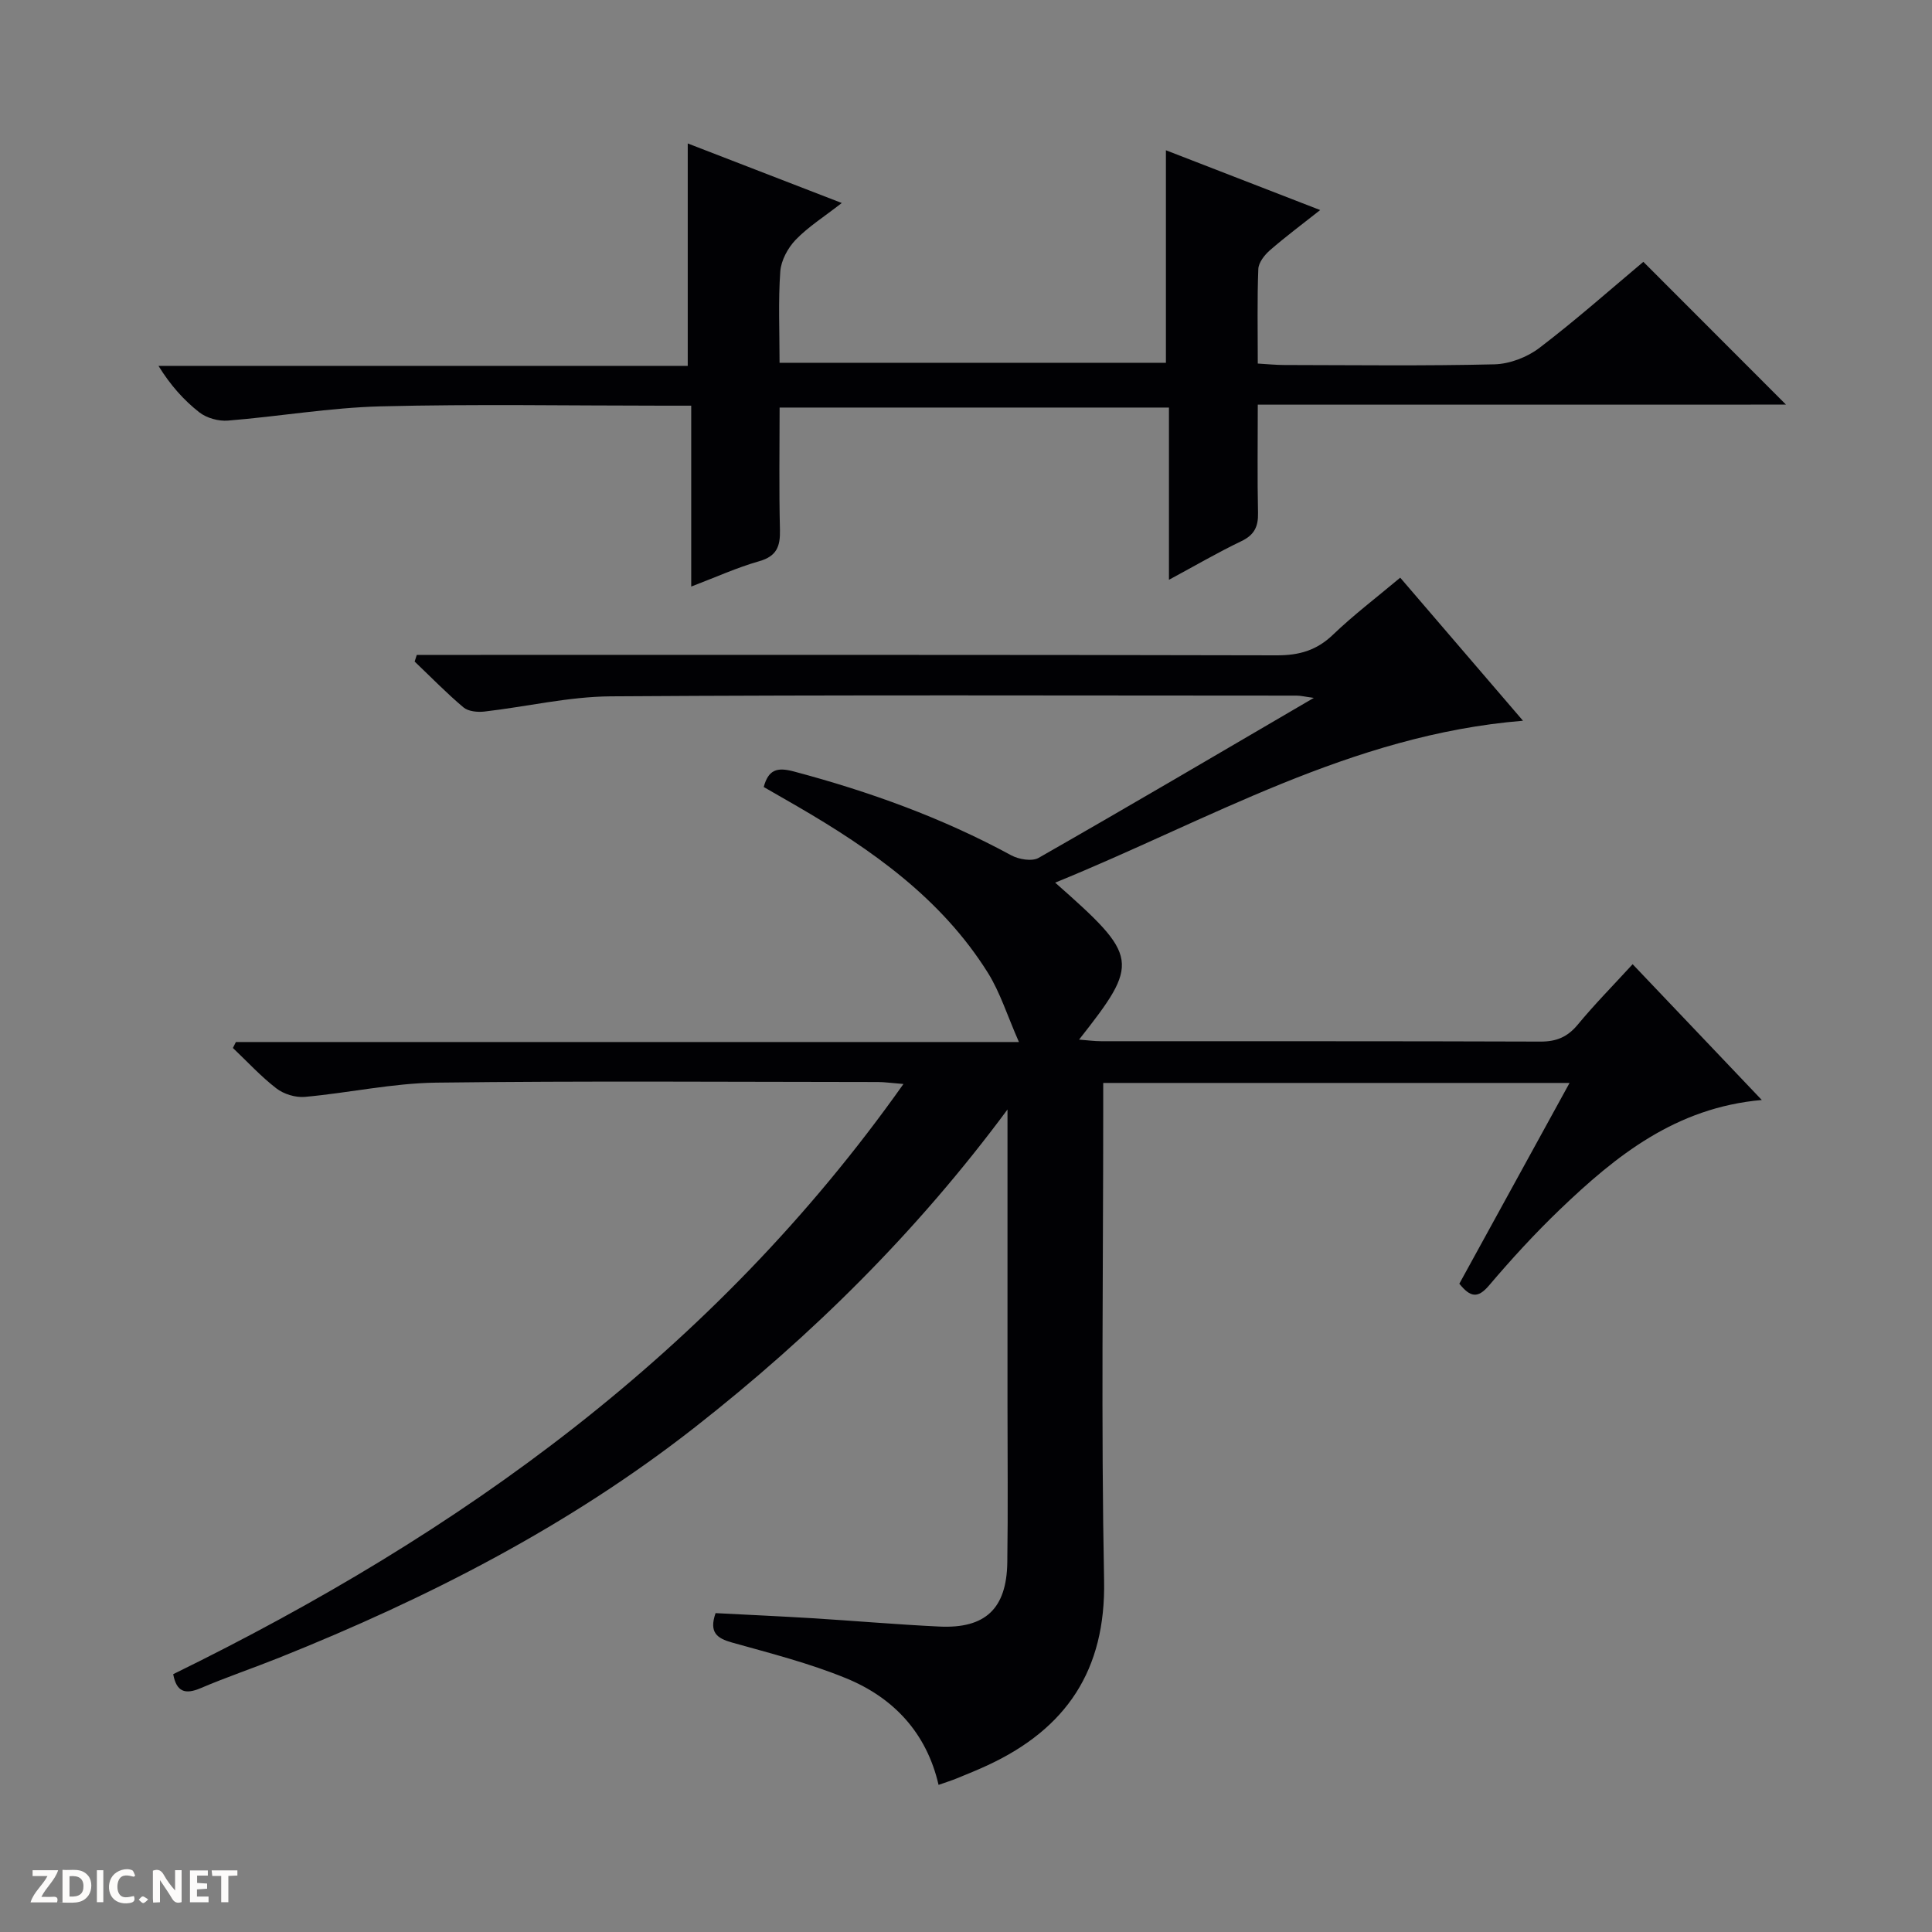 <svg enable-background="new 0 0 400 400" viewBox="0 0 400 400" xmlns="http://www.w3.org/2000/svg"><rect x="0" y="0" width="400" height="400" fill="#808080" stroke="none"/><g fill="#fcfbfa"><path d="m37.59 393.81c-.92.31-1.52.05-2-.78-.7-1.2-1.52-2.34-2.47-3.78v4.59c-.55.03-.95.05-1.41.07-.03-.37-.06-.64-.06-.91 0-1.91 0-3.81 0-5.7 1.13-.41 1.77-.03 2.29.91.62 1.11 1.38 2.14 2.31 3.19v-4.2h1.35v6.61z"/><path d="m12.94 393.88v-6.75c1.9.19 3.93-.54 5.37 1.29.8 1.01.78 2.88.03 3.97-1.37 1.97-3.4 1.51-6.4 1.49m2.45-1.22c2.04.12 2.92-.58 2.89-2.21-.03-1.51-.98-2.19-2.89-2z"/><path d="m11.81 393.87h-5.49c.68-2.18 2.47-3.48 3.51-5.45h-3.08v-1.21h5.29c-.71 2.13-2.44 3.48-3.47 5.51.86 0 1.63.04 2.39-.01.79-.05 1.14.21.85 1.16"/><path d="m39.33 393.86v-6.61h3.7v1.07h-2.22v1.52c.68.04 1.34.09 2.07.13v1.07c-.72.05-1.38.09-2.1.14v1.48h2.4v1.19h-3.85z"/><path d="m27.71 388.56c-1.15-.3-2.46-.61-3.1.64-.37.73-.41 1.93-.06 2.67.63 1.35 1.99.93 3.17.68.35.94-.01 1.32-.93 1.46-1.62.25-3.05-.27-3.76-1.48-.73-1.24-.6-3.03.31-4.17.88-1.11 2.71-1.7 4-1.16.32.13.44.74.65 1.12-.1.08-.19.16-.28.24"/><path d="m49.15 387.24v1.07c-.59.02-1.17.05-1.87.08v5.44h-1.48v-5.44h-1.85c-.05-.4-.08-.73-.13-1.15z"/><path d="m20.06 387.21h1.33v6.62h-1.33z"/><path d="m30.68 393.25c-.39.38-.8.79-1.05.76-.32-.05-.6-.45-.9-.7.26-.24.51-.64.8-.67.29-.04.62.3 1.15.61"/></g><path d="m208.59 229.71c-18.74 25.31-40.44 46.76-64.68 65.76-26.15 20.5-55.39 35.43-86.09 47.73-5.4 2.16-10.92 4.03-16.27 6.31-3.25 1.39-5.02.75-5.69-2.89 59.36-29.06 111.85-66.58 151.19-122.19-2.55-.2-3.92-.41-5.29-.41-30.5-.02-60.99-.25-91.48.13-9.06.12-18.09 2.13-27.17 2.95-1.92.17-4.35-.57-5.89-1.76-3.23-2.49-6.03-5.55-9-8.37.21-.41.41-.82.62-1.23h162.12c-2.43-5.51-3.88-10.25-6.42-14.32-9.65-15.42-24.07-25.53-39.45-34.47-2.29-1.33-4.59-2.64-6.97-4.01.98-3.6 2.76-4.14 6.22-3.22 15.64 4.16 30.74 9.6 45 17.35 1.58.86 4.32 1.33 5.7.54 18.76-10.71 37.38-21.67 56.97-33.12-1.86-.25-2.72-.47-3.58-.47-47.33-.01-94.65-.17-141.98.15-8.72.06-17.43 2.15-26.16 3.15-1.42.16-3.33-.02-4.33-.86-3.53-2.97-6.76-6.3-10.11-9.49.15-.46.29-.92.44-1.38h5.61c57.49 0 114.98-.05 172.47.09 4.63.01 8.23-1.03 11.61-4.27 4.28-4.11 9.05-7.72 13.92-11.81 8.41 9.8 16.61 19.35 25.42 29.62-35.66 2.92-65.15 20.63-96.86 33.52 17.41 15.36 17.57 16.46 4.95 32.5 1.73.13 3.14.33 4.54.33 30.33.02 60.66-.03 90.99.08 3.31.01 5.59-.95 7.71-3.5 3.47-4.2 7.31-8.09 11.37-12.52 8.96 9.42 17.6 18.51 26.74 28.11-17.84 1.58-30.21 11.56-41.83 22.7-5.16 4.95-10.01 10.25-14.64 15.7-2.33 2.74-3.87 2.46-6.15-.36 7.47-13.62 15.02-27.37 22.82-41.57-32.44 0-64.19 0-96.55 0v6.05c0 32.33-.45 64.67.18 96.98.36 18.56-7.82 30.65-24.05 38.21-2.1.98-4.26 1.85-6.41 2.73-1.06.44-2.17.78-3.81 1.36-2.49-10.79-9.33-18.05-19.11-22.06-7.62-3.13-15.69-5.18-23.65-7.41-3.12-.88-4.8-2.07-3.41-6.09 6.49.34 13.22.64 19.95 1.05 8.79.54 17.57 1.31 26.37 1.73 9.52.46 13.94-3.69 14.08-13.27.16-11 .04-22 .04-32.99 0-18.5 0-36.99 0-55.49 0-1.76 0-3.53 0-5.3z" fill="#010104"/><path d="m260.41 83.78c0 8.12-.11 15.26.05 22.4.07 2.85-.77 4.58-3.44 5.86-4.89 2.34-9.58 5.08-15 8 0-12.39 0-23.83 0-35.66-26.88 0-53.42 0-80.61 0 0 8.43-.14 16.88.07 25.33.08 3.41-.66 5.45-4.31 6.49-4.58 1.3-8.96 3.3-14.06 5.24 0-12.66 0-24.7 0-37.45-2.25 0-4.01 0-5.77 0-19.49 0-38.99-.35-58.47.14-10.58.27-21.1 2.1-31.68 2.95-1.94.16-4.39-.52-5.91-1.7-3.22-2.52-5.99-5.62-8.47-9.63h109.58c0-15.56 0-30.44 0-46.05 10.42 4.03 20.79 8.04 31.89 12.33-3.67 2.86-6.93 4.91-9.53 7.6-1.63 1.69-3.03 4.28-3.2 6.56-.44 6.12-.15 12.3-.15 18.92h79.99c0-14.58 0-29.11 0-44 10.43 4.04 20.91 8.1 31.94 12.38-3.72 2.94-7.16 5.5-10.39 8.31-1.13.98-2.37 2.56-2.42 3.91-.25 6.31-.11 12.63-.11 19.56 2.02.12 3.77.3 5.52.3 14.49.02 28.99.21 43.48-.14 3.16-.08 6.78-1.47 9.32-3.41 7.52-5.73 14.61-12.02 21.51-17.81 9.93 9.94 19.66 19.68 29.53 29.56-36.04.01-72.37.01-109.36.01z" fill="#010104"/></svg>